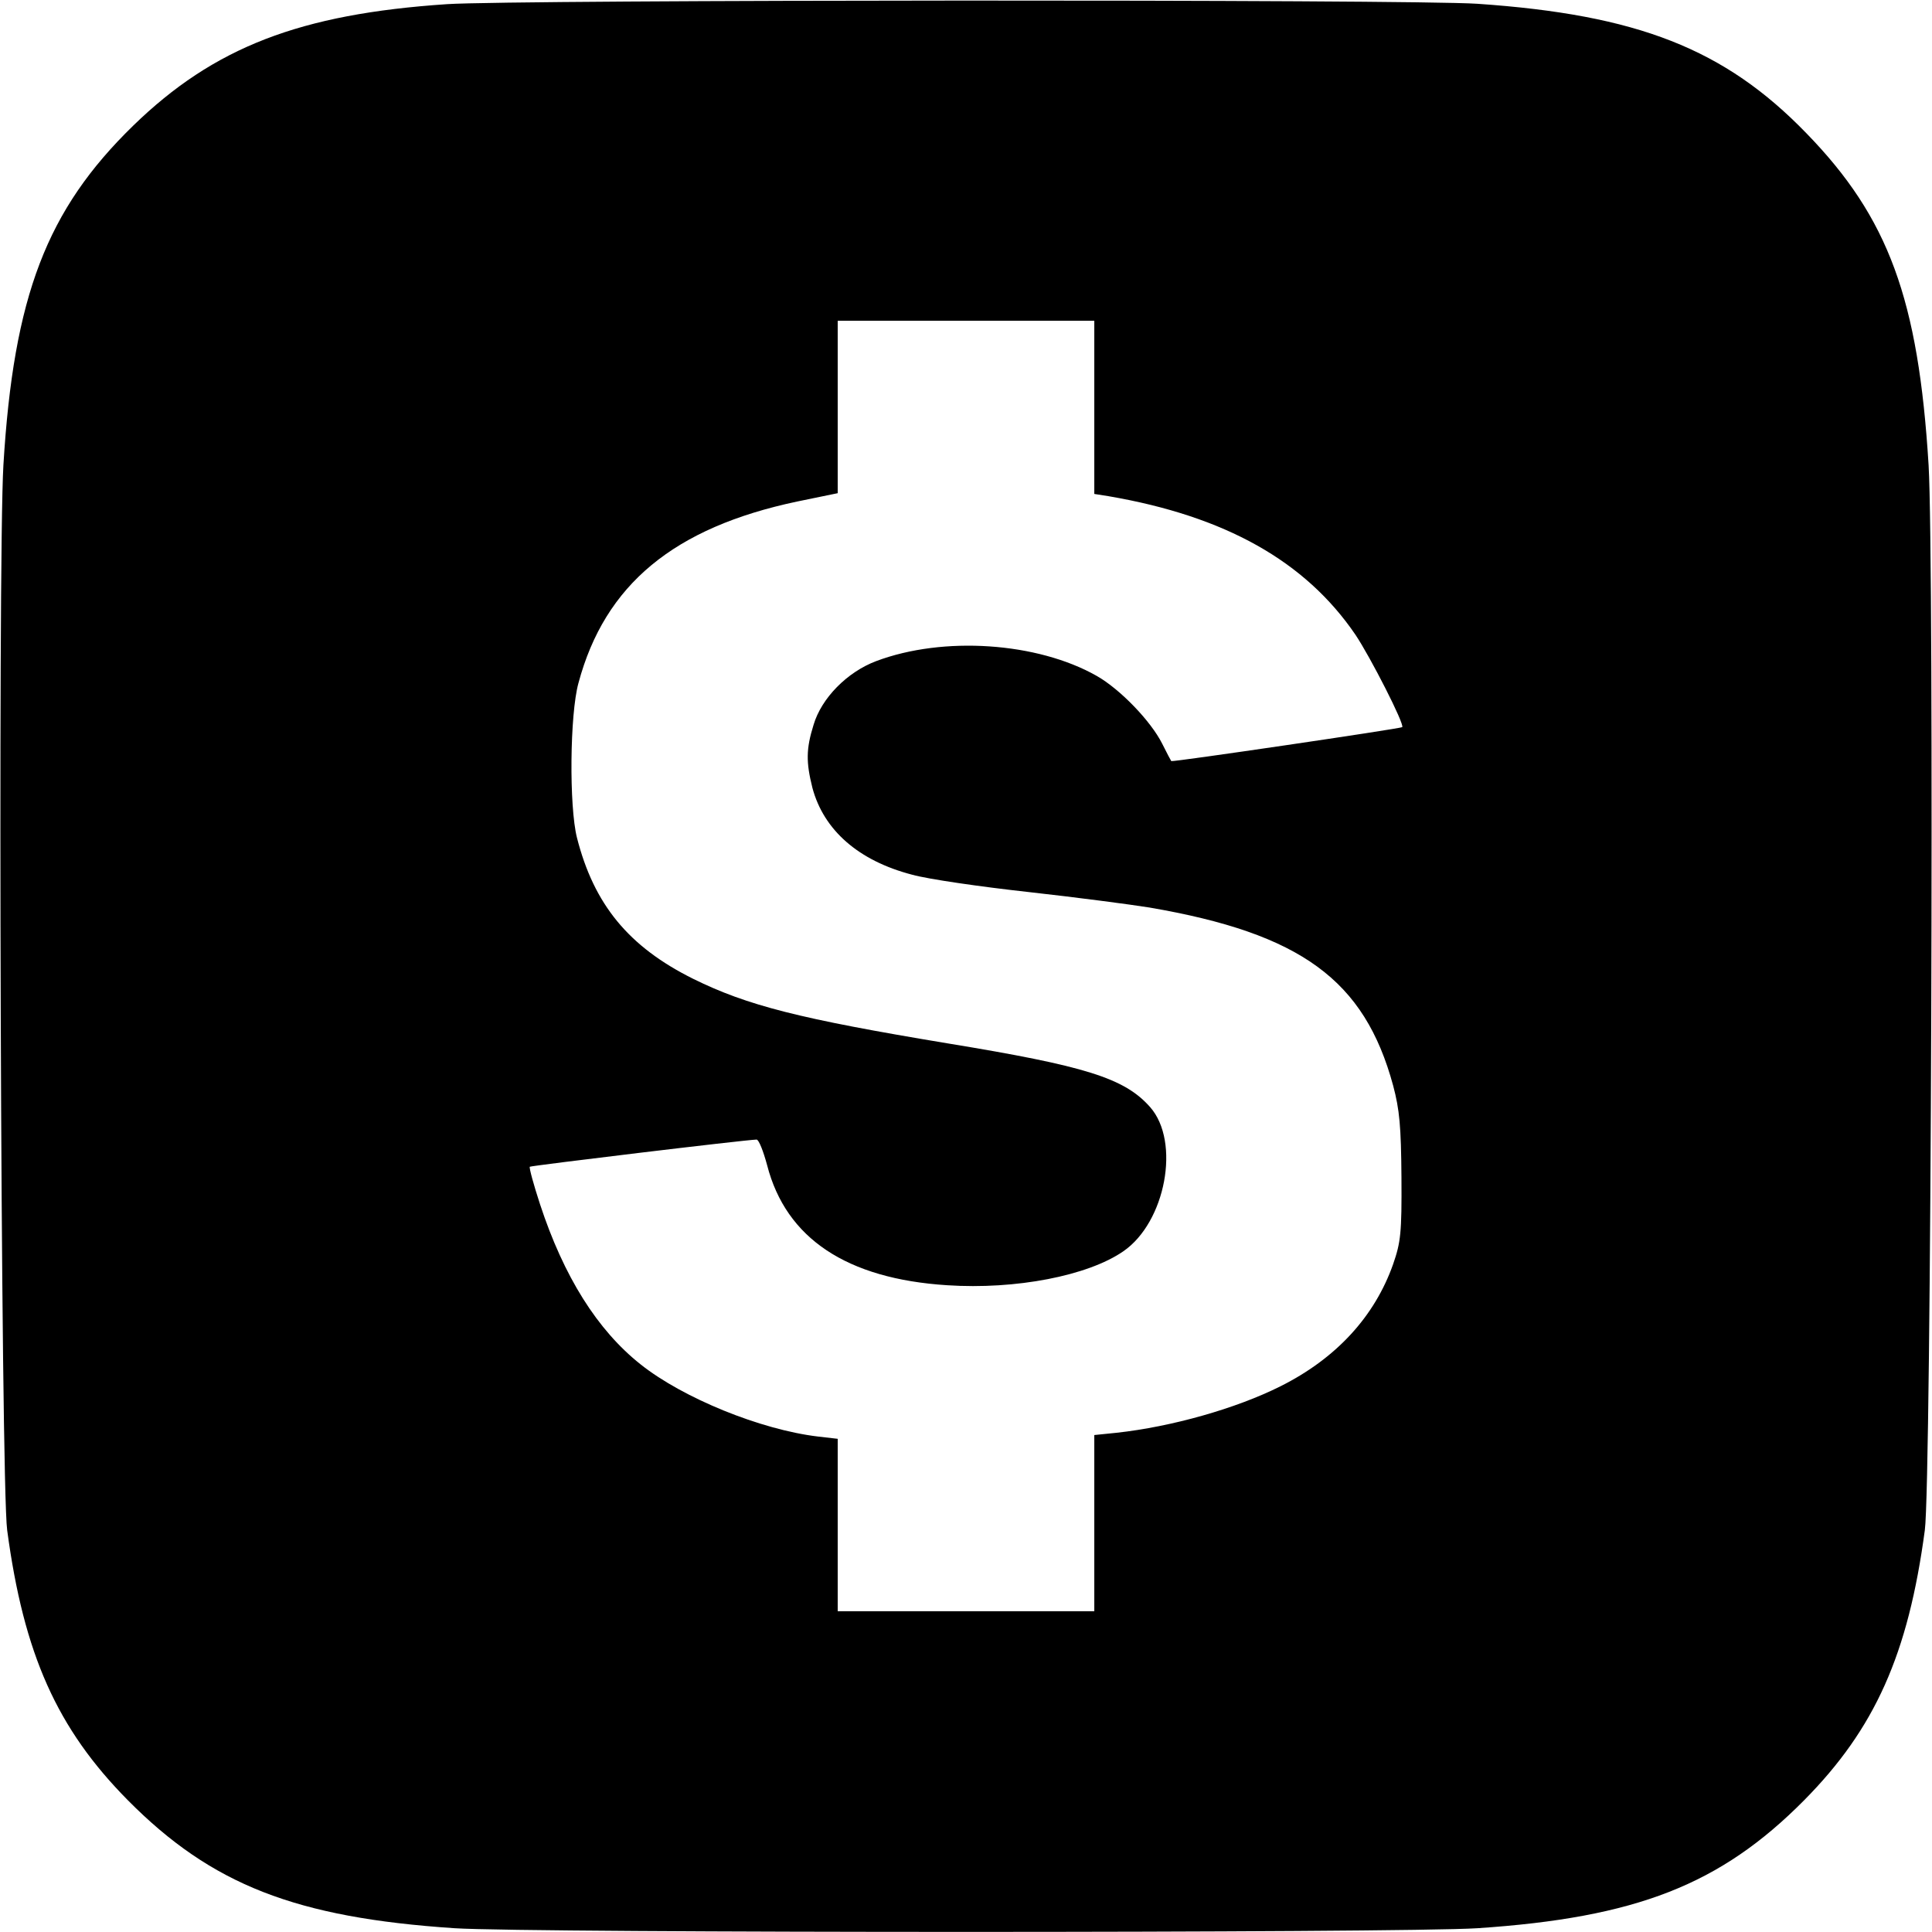 <?xml version="1.0" standalone="no"?>
<!DOCTYPE svg PUBLIC "-//W3C//DTD SVG 20010904//EN"
 "http://www.w3.org/TR/2001/REC-SVG-20010904/DTD/svg10.dtd">
<svg version="1.0" xmlns="http://www.w3.org/2000/svg"
 width="512pt" height="512pt" viewBox="0 0 512 512"
 preserveAspectRatio="xMidYMid meet">
<g transform="translate(0,512) scale(0.1,-0.1)"
fill="#000000" stroke="none">
<path d="M1185 5109 c-390 -26 -618 -114 -832 -322 -229 -223 -317 -451 -344
-900 -15 -256 -7 -2697 10 -2822 44 -329 132 -526 320 -716 222 -224 445 -311
866 -339 198 -13 2512 -13 2710 0 421 28 644 115 866 339 188 190 276 387 320
716 17 125 25 2566 10 2822 -27 440 -106 656 -324 880 -217 224 -448 314 -872
343 -177 12 -2551 11 -2730 -1z m1715 -1069 l0 -229 38 -6 c309 -53 521 -172
654 -367 39 -58 131 -238 124 -245 -4 -4 -609 -93 -612 -90 -1 1 -12 22 -24
46 -30 60 -112 145 -174 180 -157 89 -406 106 -584 39 -77 -29 -145 -98 -166
-169 -20 -64 -20 -99 -3 -167 30 -112 122 -193 264 -230 43 -12 182 -32 309
-46 126 -14 270 -33 320 -41 402 -69 570 -192 646 -472 17 -64 21 -108 22
-243 1 -148 -2 -172 -22 -230 -49 -139 -151 -250 -299 -324 -118 -59 -288
-107 -434 -123 l-59 -6 0 -233 0 -234 -340 0 -340 0 0 229 0 228 -52 6 c-152
18 -358 102 -470 191 -115 91 -204 233 -267 425 -17 52 -29 96 -27 99 4 3 568
71 601 72 6 0 18 -31 28 -68 50 -194 211 -301 477 -318 182 -12 373 25 467 90
112 77 152 290 71 382 -68 77 -171 109 -537 169 -392 65 -530 100 -674 171
-171 85 -263 197 -308 374 -21 83 -19 327 4 410 70 261 253 412 580 481 l107
22 0 229 0 228 340 0 340 0 0 -230z"/>
</g>
</svg>
